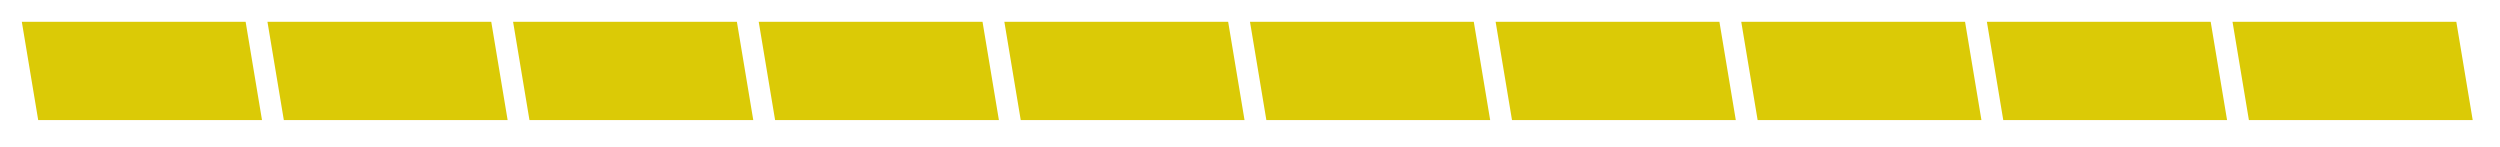 <svg width="458" height="27" viewBox="0 0 458 27" fill="none" xmlns="http://www.w3.org/2000/svg">
<g clip-path="url(#clip0_322_4)">
<g filter="url(#filter0_d_322_4)">
<path fill-rule="evenodd" clip-rule="evenodd" d="M411.999 21.999L408.999 3.999H449.999L452.999 21.999H411.999ZM363.999 3.999H404.999L407.999 21.999H366.999L363.999 3.999ZM318.999 3.999H359.999L362.999 21.999H321.999L318.999 3.999ZM273.999 3.999H314.999L317.999 21.999H276.999L273.999 3.999ZM228.999 3.999H269.999L272.999 21.999H231.999L228.999 3.999ZM183.999 3.999H224.999L227.999 21.999H186.999L183.999 3.999ZM138.999 3.999H179.999L182.999 21.999H141.999L138.999 3.999ZM93.999 3.999H134.999L137.999 21.999H96.999L93.999 3.999ZM48.999 3.999H89.999L92.999 21.999H51.999L48.999 3.999ZM3.999 3.999H44.999L47.999 21.999H6.999L3.999 3.999Z" fill="#DBCA06"/>
</g>
</g>
<defs>
<filter id="filter0_d_322_4" x="-1.001" y="-1.001" width="459" height="28" filterUnits="userSpaceOnUse" color-interpolation-filters="sRGB">
<feFlood flood-opacity="0" result="BackgroundImageFix"/>
<feColorMatrix in="SourceAlpha" type="matrix" values="0 0 0 0 0 0 0 0 0 0 0 0 0 0 0 0 0 0 127 0" result="hardAlpha"/>
<feOffset/>
<feGaussianBlur stdDeviation="2.5"/>
<feComposite in2="hardAlpha" operator="out"/>
<feColorMatrix type="matrix" values="0 0 0 0 1 0 0 0 0 0.478 0 0 0 0 0 0 0 0 0.85 0"/>
<feBlend mode="normal" in2="BackgroundImageFix" result="effect1_dropShadow_322_4"/>
<feBlend mode="normal" in="SourceGraphic" in2="effect1_dropShadow_322_4" result="shape"/>
</filter>
<clipPath id="clip0_322_4">
<rect width="458" height="27" fill="white"/>
</clipPath>
</defs>
</svg>
